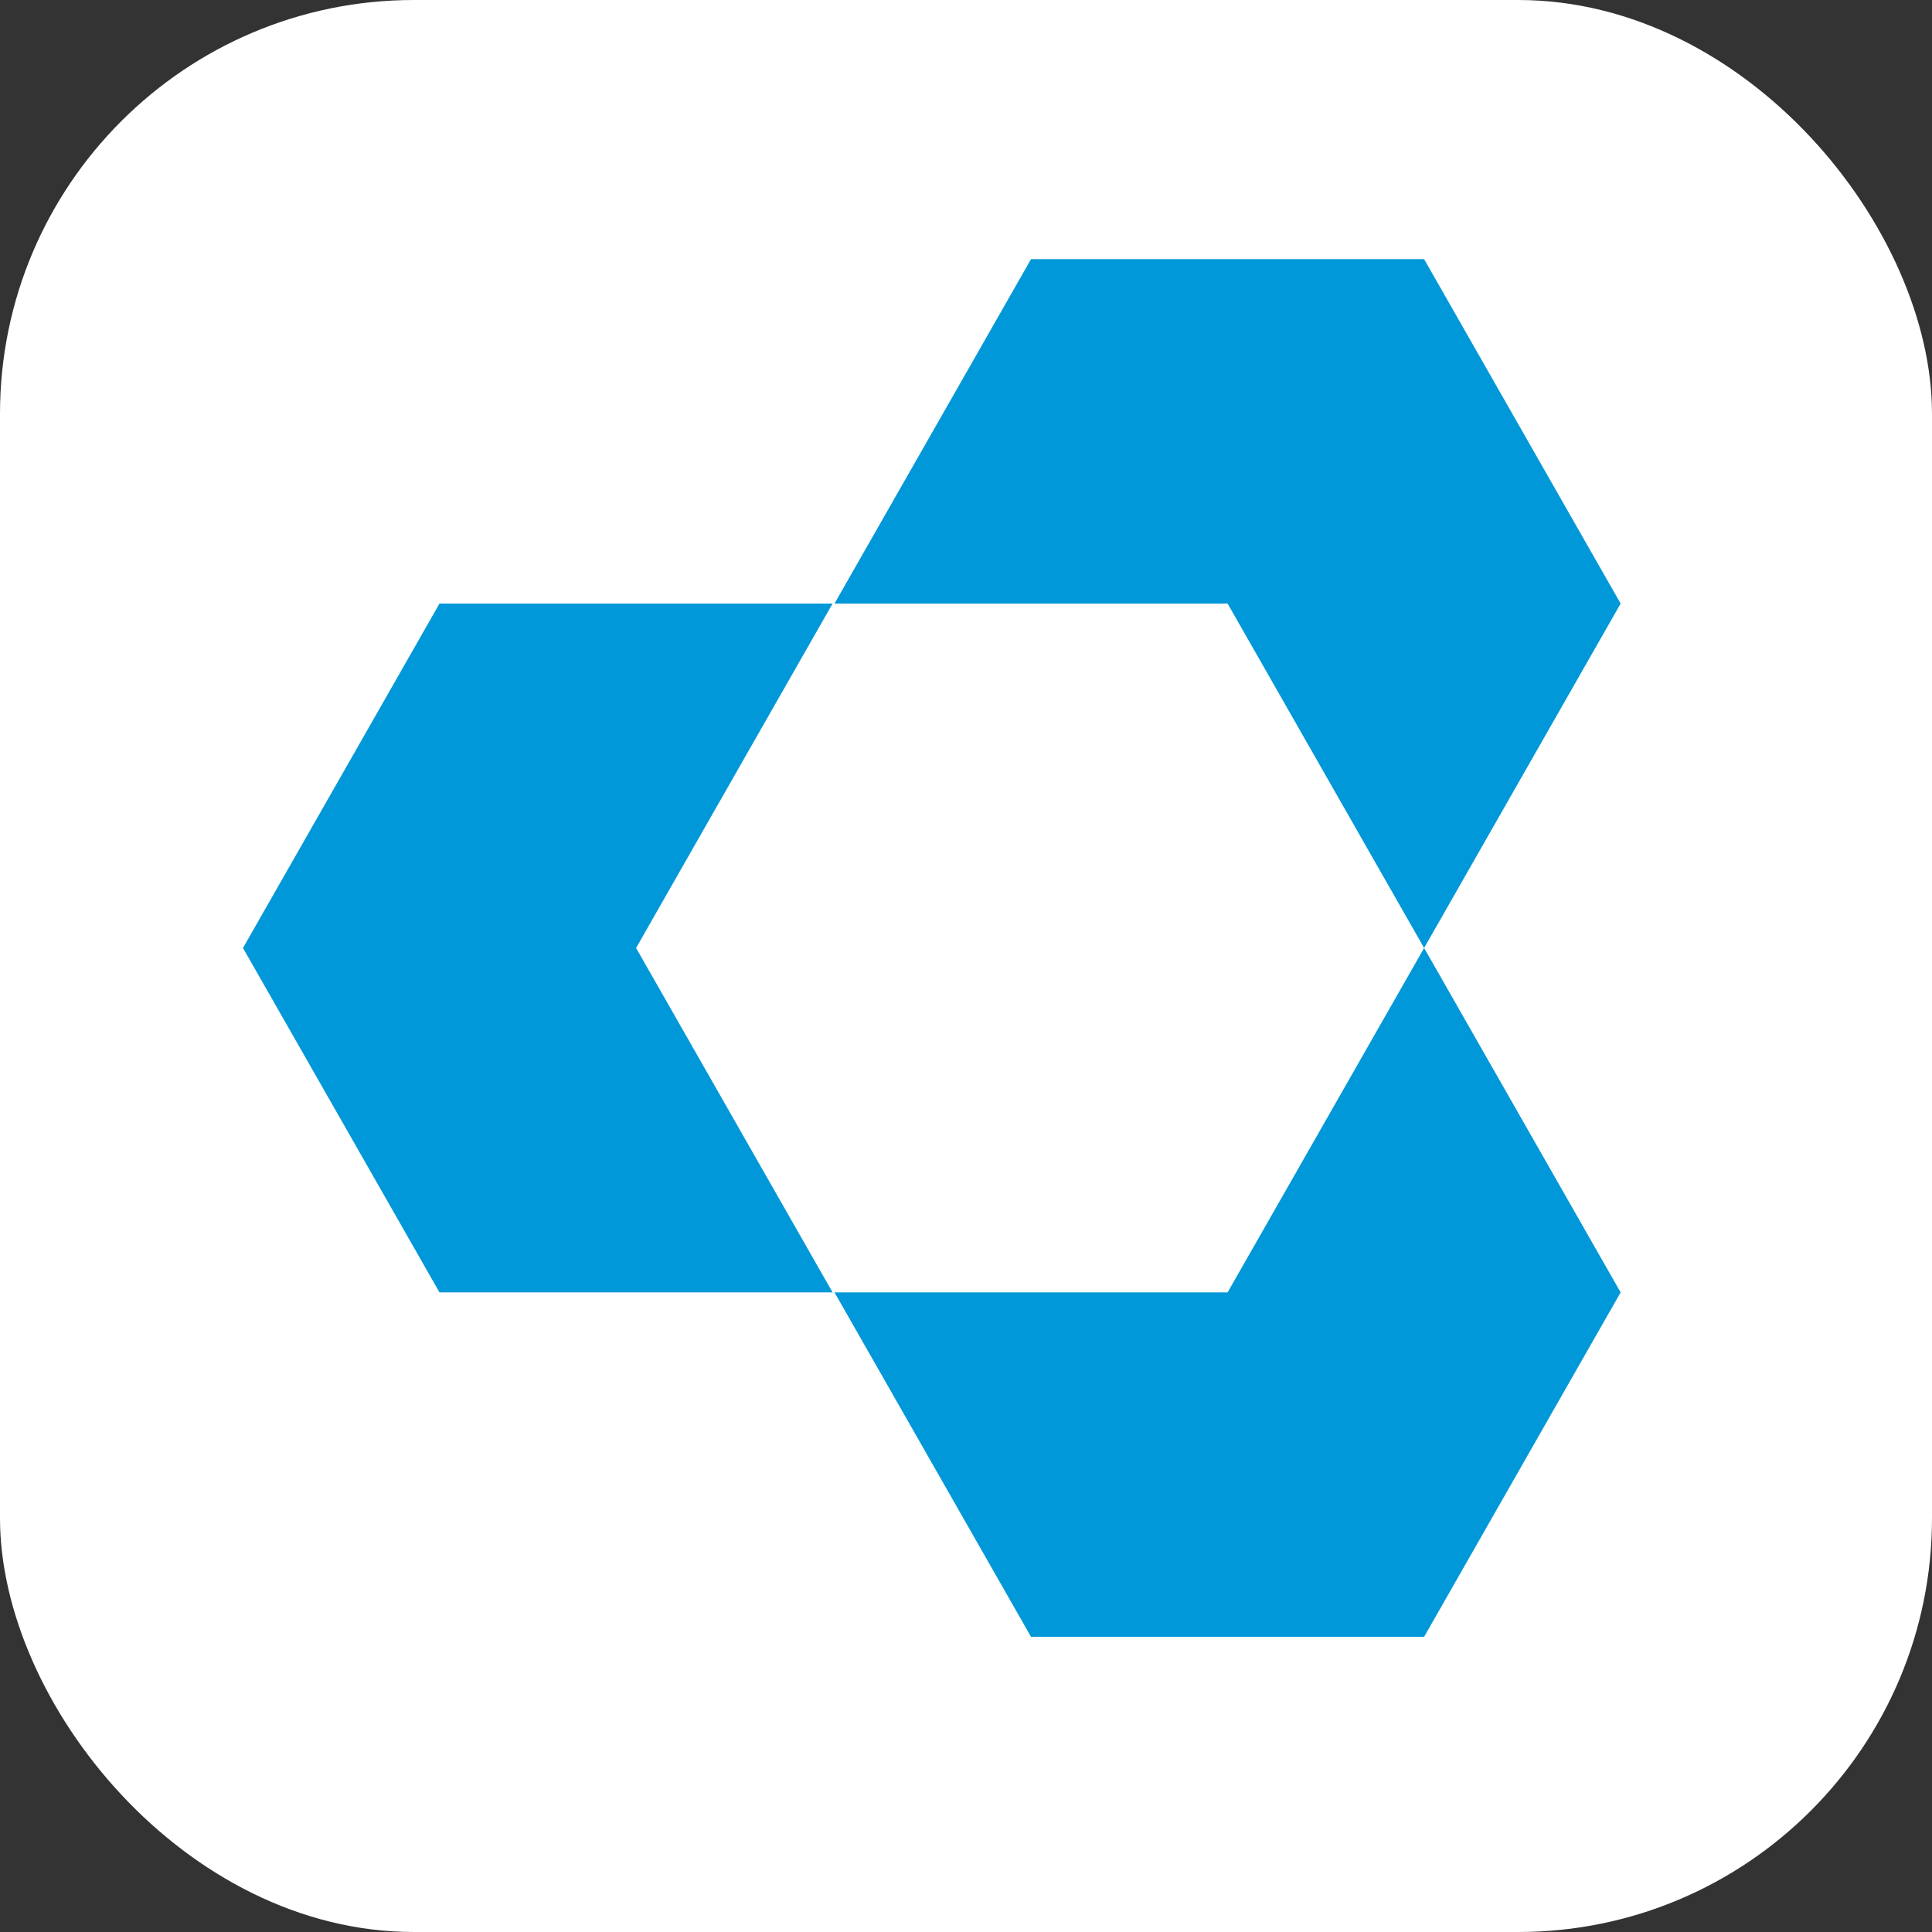 <?xml version="1.0" encoding="UTF-8" standalone="no"?>
<!-- Created with Inkscape (http://www.inkscape.org/) -->

<svg
   width="28"
   height="28"
   viewBox="0 0 7.408 7.408"
   version="1.1"
   id="svg1"
   inkscape:version="1.3 (0e150ed6c4, 2023-07-21)"
   sodipodi:docname="vrn.svg"
   xml:space="preserve"
   xmlns:inkscape="http://www.inkscape.org/namespaces/inkscape"
   xmlns:sodipodi="http://sodipodi.sourceforge.net/DTD/sodipodi-0.dtd"
   xmlns="http://www.w3.org/2000/svg"
   xmlns:svg="http://www.w3.org/2000/svg"><rect x="0" y="0" width="7.408" height="7.408" fill="#333333" stroke="none"/><sodipodi:namedview
     id="namedview1"
     pagecolor="#ffffff"
     bordercolor="#000000"
     borderopacity="0.25"
     inkscape:showpageshadow="2"
     inkscape:pageopacity="0.0"
     inkscape:pagecheckerboard="0"
     inkscape:deskcolor="#d1d1d1"
     inkscape:document-units="px"
     inkscape:zoom="11.313708"
     inkscape:cx="28.284272"
     inkscape:cy="11.932427"
     inkscape:window-width="1920"
     inkscape:window-height="1011"
     inkscape:window-x="0"
     inkscape:window-y="0"
     inkscape:window-maximized="1"
     inkscape:current-layer="layer1"
     showgrid="true"><inkscape:grid
       id="grid6"
       units="px"
       originx="0"
       originy="0"
       spacingx="0.265"
       spacingy="0.265"
       empcolor="#0099e5"
       empopacity="0.302"
       color="#0099e5"
       opacity="0.149"
       empspacing="5"
       dotted="false"
       gridanglex="30"
       gridanglez="30"
       visible="true" /></sodipodi:namedview><defs
     id="defs1"><clipPath
       clipPathUnits="userSpaceOnUse"
       id="clipPath62542"><path
         d="m 36,36 1818,0 0,1818 -1818,0 0,-1818 z"
         id="path62544"
         inkscape:connector-curvature="0" /></clipPath><inkscape:perspective
       sodipodi:type="inkscape:persp3d"
       inkscape:vp_x="0 : 526.18109 : 1"
       inkscape:vp_y="0 : 1000 : 0"
       inkscape:vp_z="744.09448 : 526.18109 : 1"
       inkscape:persp3d-origin="372.04724 : 350.78739 : 1"
       id="perspective10" /><clipPath
       id="clipPath3238"
       clipPathUnits="userSpaceOnUse"><path
         id="path3240"
         d="M 0,0 L 850.392,0 L 850.392,1190.547 L 0,1190.547 L 0,0 z" /></clipPath><clipPath
       id="clipPath3224"
       clipPathUnits="userSpaceOnUse"><path
         id="path3226"
         d="M 645.489,1112.151 L 638.505,1086.084 L 711.297,1066.581 L 716.838,1087.26 L 735.489,1156.869 L 686.75,1169.933 L 662.698,1176.378 L 645.489,1112.151 z" /></clipPath><clipPath
       id="clipPath3210"
       clipPathUnits="userSpaceOnUse"><path
         id="path3212"
         d="M 636.363,1055.925 L 743.877,1055.925 L 743.877,1175.931 L 636.363,1175.931 L 636.363,1055.925 z" /></clipPath><clipPath
       id="clipPath3198"
       clipPathUnits="userSpaceOnUse"><path
         id="path3200"
         d="M 0,0 L 850.392,0 L 850.392,1190.547 L 0,1190.547 L 0,0 z" /></clipPath><clipPath
       id="clipPath3184"
       clipPathUnits="userSpaceOnUse"><path
         id="path3186"
         d="M 335.314,708.096 L 311.814,620.38 L 325.804,616.631 L 363.186,606.618 L 379.305,666.762 L 387.996,699.198 L 360.362,706.603 L 336.618,712.962 L 335.314,708.096 z" /></clipPath><clipPath
       id="clipPath3170"
       clipPathUnits="userSpaceOnUse"><path
         id="path3172"
         d="M 309.672,595.872 L 396.072,595.872 L 396.072,712.512 L 309.672,712.512 L 309.672,595.872 z" /></clipPath><clipPath
       id="clipPath3156"
       clipPathUnits="userSpaceOnUse"><path
         id="path3158"
         d="M 116.64,647.64 L 178.037,647.64 L 178.037,668.736 L 116.64,668.736 L 116.64,647.64 z" /></clipPath><clipPath
       id="clipPath3142"
       clipPathUnits="userSpaceOnUse"><path
         id="path3144"
         d="M 52.56,647.523 L 110.129,647.523 L 110.129,669.447 L 52.56,669.447 L 52.56,647.523 z" /></clipPath><clipPath
       id="clipPath2742"
       clipPathUnits="userSpaceOnUse"><path
         id="path2744"
         d="M 0,0 L 850.392,0 L 850.392,1190.547 L 0,1190.547 L 0,0 z" /></clipPath><clipPath
       id="clipPath2730"
       clipPathUnits="userSpaceOnUse"><path
         id="path2732"
         d="M 0,594.909 L 283.464,594.909 L 283.464,1190.547 L 0,1190.547 L 0,594.909 z" /></clipPath><clipPath
       id="clipPath2716"
       clipPathUnits="userSpaceOnUse"><path
         id="path2718"
         d="M 0,595.278 L 283.464,595.278 L 283.464,1190.547 L 0,1190.547 L 0,595.278 z" /></clipPath><clipPath
       id="clipPath2702"
       clipPathUnits="userSpaceOnUse"><path
         id="path2704"
         d="M 296.217,388.323 L 837.063,388.323 L 837.063,1176.381 L 296.217,1176.381 L 296.217,388.323 z M 636.363,1175.931 L 743.877,1175.931 L 743.877,1055.925 L 636.363,1055.925 L 636.363,1175.931 z M 309.672,712.512 L 396.072,712.512 L 396.072,595.872 L 309.672,595.872 L 309.672,712.512 z" /></clipPath><clipPath
       id="clipPath2666"
       clipPathUnits="userSpaceOnUse"><path
         id="path2668"
         d="M 0,0 L 850.392,0 L 850.392,1190.547 L 0,1190.547 L 0,0 z" /></clipPath><clipPath
       id="clipPath2652"
       clipPathUnits="userSpaceOnUse"><path
         id="path2654"
         d="M 297.639,13.464 L 835.478,13.464 L 835.478,366.984 L 297.639,366.984 L 297.639,13.464 z" /></clipPath><clipPath
       id="clipPath2418"
       clipPathUnits="userSpaceOnUse"><path
         id="path2420"
         d="M 0,0 L 850.392,0 L 850.392,1190.547 L 0,1190.547 L 0,0 z" /></clipPath><inkscape:perspective
       id="perspective2410"
       inkscape:persp3d-origin="372.04724 : 350.78739 : 1"
       inkscape:vp_z="744.09448 : 526.18109 : 1"
       inkscape:vp_y="0 : 1000 : 0"
       inkscape:vp_x="0 : 526.18109 : 1"
       sodipodi:type="inkscape:persp3d" /><style
       id="style1-3">.cls-1{fill:#ec008c;}</style></defs><g
     inkscape:label="Layer 1"
     inkscape:groupmode="layer"
     id="layer1"
     transform="translate(-105.833,-79.904)"><rect
       style="fill:#ffffff;fill-opacity:1;stroke-width:0.265;stroke-linecap:round;stroke-linejoin:round"
       id="rect2"
       width="7.408"
       height="7.408"
       x="105.833"
       y="79.904"
       rx="1.587" /><g
       inkscape:label="Layer 1"
       id="layer1-2"
       transform="matrix(0.282,0,0,0.282,76.457,43.293)"><path
         id="vrn-logo-emblem"
         class="emblem"
         d="m 120.862,147.399 h -5.345 l 2.672,4.683 h 5.345 l 2.672,-4.683 -2.672,-4.683 z m 2.672,-4.683 2.672,-4.683 -2.672,-4.683 h -5.345 l -2.672,4.683 h 5.345 z m -8.043,-4.683 h -5.345 l -2.672,4.683 2.672,4.683 h 5.345 l -2.672,-4.683 z"
         style="fill:#0098d8;fill-opacity:1;stroke-width:0.265" /></g></g><style
     type="text/css"
     id="style1">&#10;	.st0{fill:#505050;}&#10;	.st1{fill:#99CC00;}&#10;</style></svg>
